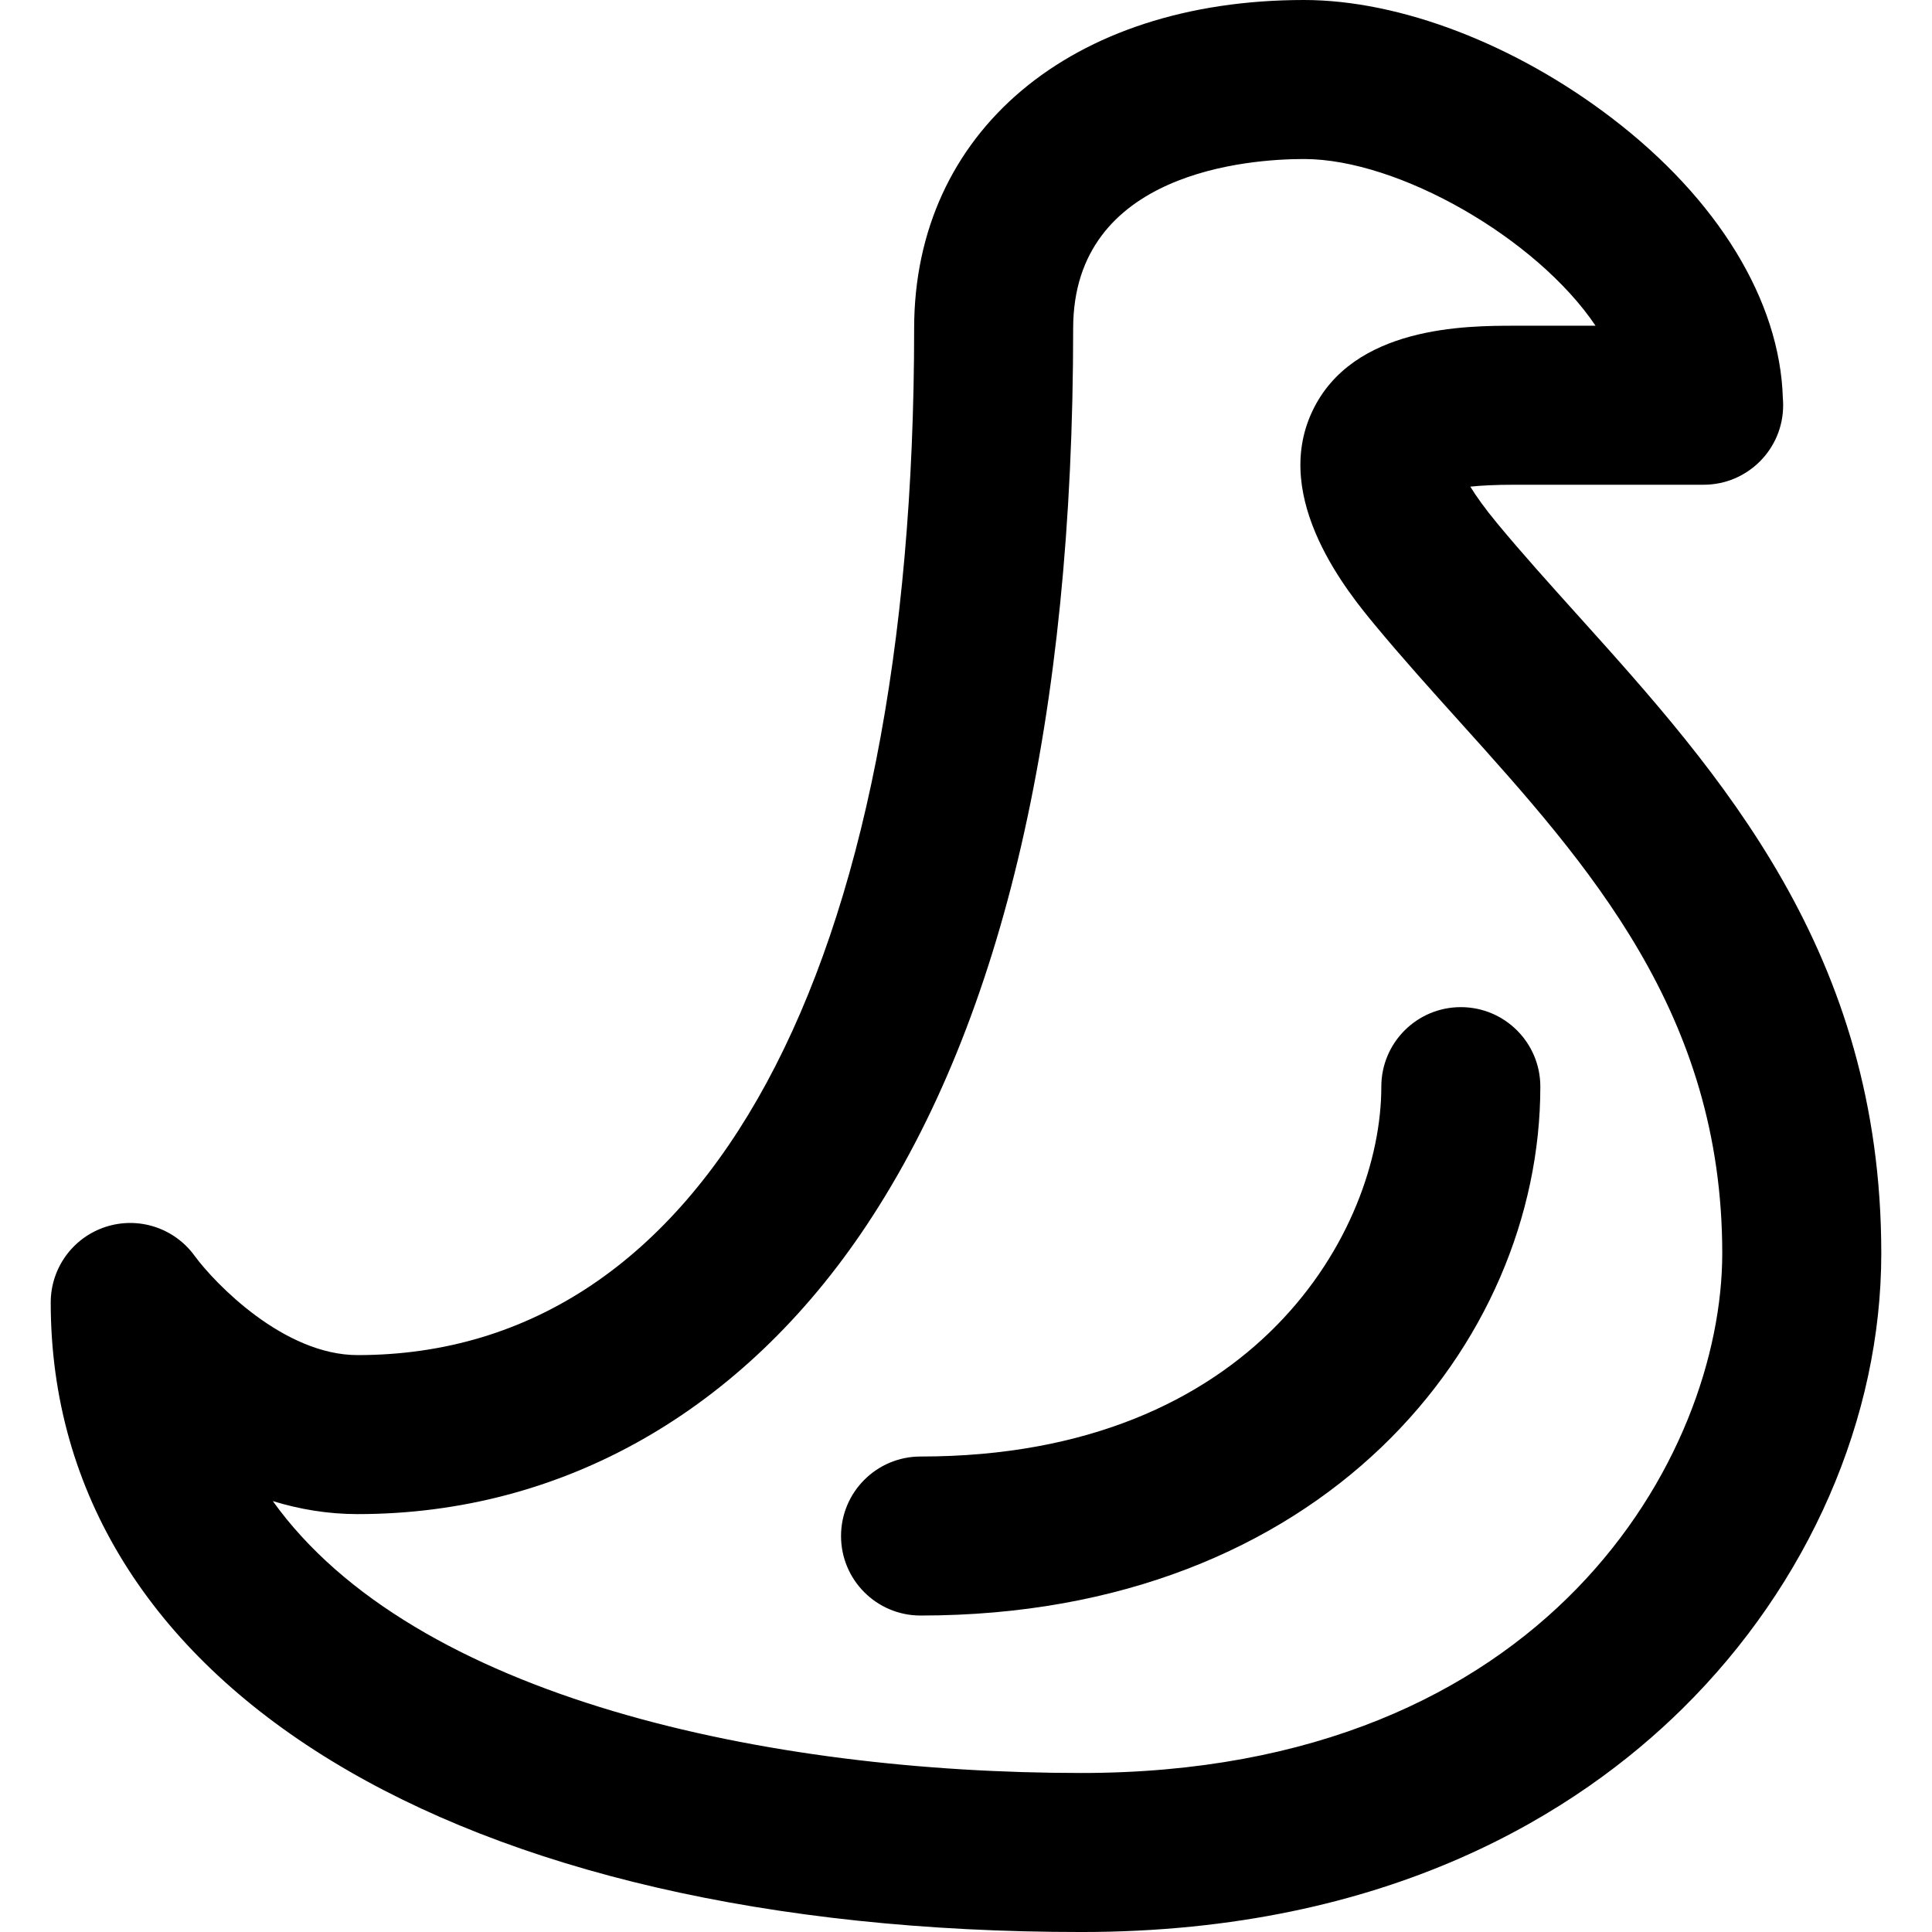 <?xml version="1.0" encoding="iso-8859-1"?>
<!-- Generator: Adobe Illustrator 18.0.0, SVG Export Plug-In . SVG Version: 6.00 Build 0)  -->
<!DOCTYPE svg PUBLIC "-//W3C//DTD SVG 1.1//EN" "http://www.w3.org/Graphics/SVG/1.1/DTD/svg11.dtd">
<svg version="1.1" id="Capa_1" xmlns="http://www.w3.org/2000/svg" xmlns:xlink="http://www.w3.org/1999/xlink" x="0px" y="0px"
	 viewBox="0 0 182.251 182.251" style="enable-background:new 0 0 182.251 182.251;" xml:space="preserve">
<g>
	<path d="M148.802,57.999c-2.68-2.976-5.21-5.787-7.554-8.615c-1.209-1.459-2.015-2.608-2.55-3.478
		c0.982-0.104,2.343-0.18,4.227-0.18h17.765c0.008,0,0.016,0,0.02,0c4.143,0,7.5-3.358,7.5-7.5c0-0.229-0.01-0.455-0.029-0.678
		c-0.275-9.17-6.117-18.756-16.124-26.405C142.929,4.166,132.071,0,123.009,0c-21.996,0-36.775,12.449-36.775,30.979
		c0,60.645-19.626,96.851-52.5,96.851c-6.962,0-13.467-6.77-15.365-9.349c-1.904-2.64-5.293-3.752-8.389-2.751
		c-3.097,1-5.195,3.883-5.195,7.137c0,36.075,38.163,59.385,97.225,59.385c29.202,0,46.954-11.46,56.702-21.073
		c11.919-11.753,18.755-27.407,18.755-42.949C177.466,89.836,162.238,72.921,148.802,57.999z M102.009,167.251
		c-29.543,0-62.947-7.053-76.275-25.65c2.487,0.766,5.164,1.229,8,1.229c19.288,0,36.344-9.684,48.025-27.267
		c12.923-19.451,19.475-47.909,19.475-84.583c0-14.826,16.667-15.979,21.775-15.979c8.941,0,21.949,7.479,27.504,15.726h-7.588
		c-4.59,0-15.337,0-19.139,8.085c-3.901,8.297,3.484,17.212,5.911,20.142c2.54,3.066,5.294,6.124,7.957,9.082
		c12.198,13.548,24.811,27.558,24.811,50.193C162.466,137.182,146.053,167.251,102.009,167.251z"/>
	<path d="M137.804,95.006c-4.143,0-7.5,3.358-7.5,7.5c0,13.49-11.801,34.892-43.467,34.892c-4.143,0-7.5,3.358-7.5,7.5
		c0,4.142,3.357,7.5,7.5,7.5c37.976,0,58.467-25.706,58.467-49.892C145.304,98.364,141.947,95.006,137.804,95.006z"/>
</g>
<g>
</g>
<g>
</g>
<g>
</g>
<g>
</g>
<g>
</g>
<g>
</g>
<g>
</g>
<g>
</g>
<g>
</g>
<g>
</g>
<g>
</g>
<g>
</g>
<g>
</g>
<g>
</g>
<g>
</g>
</svg>
